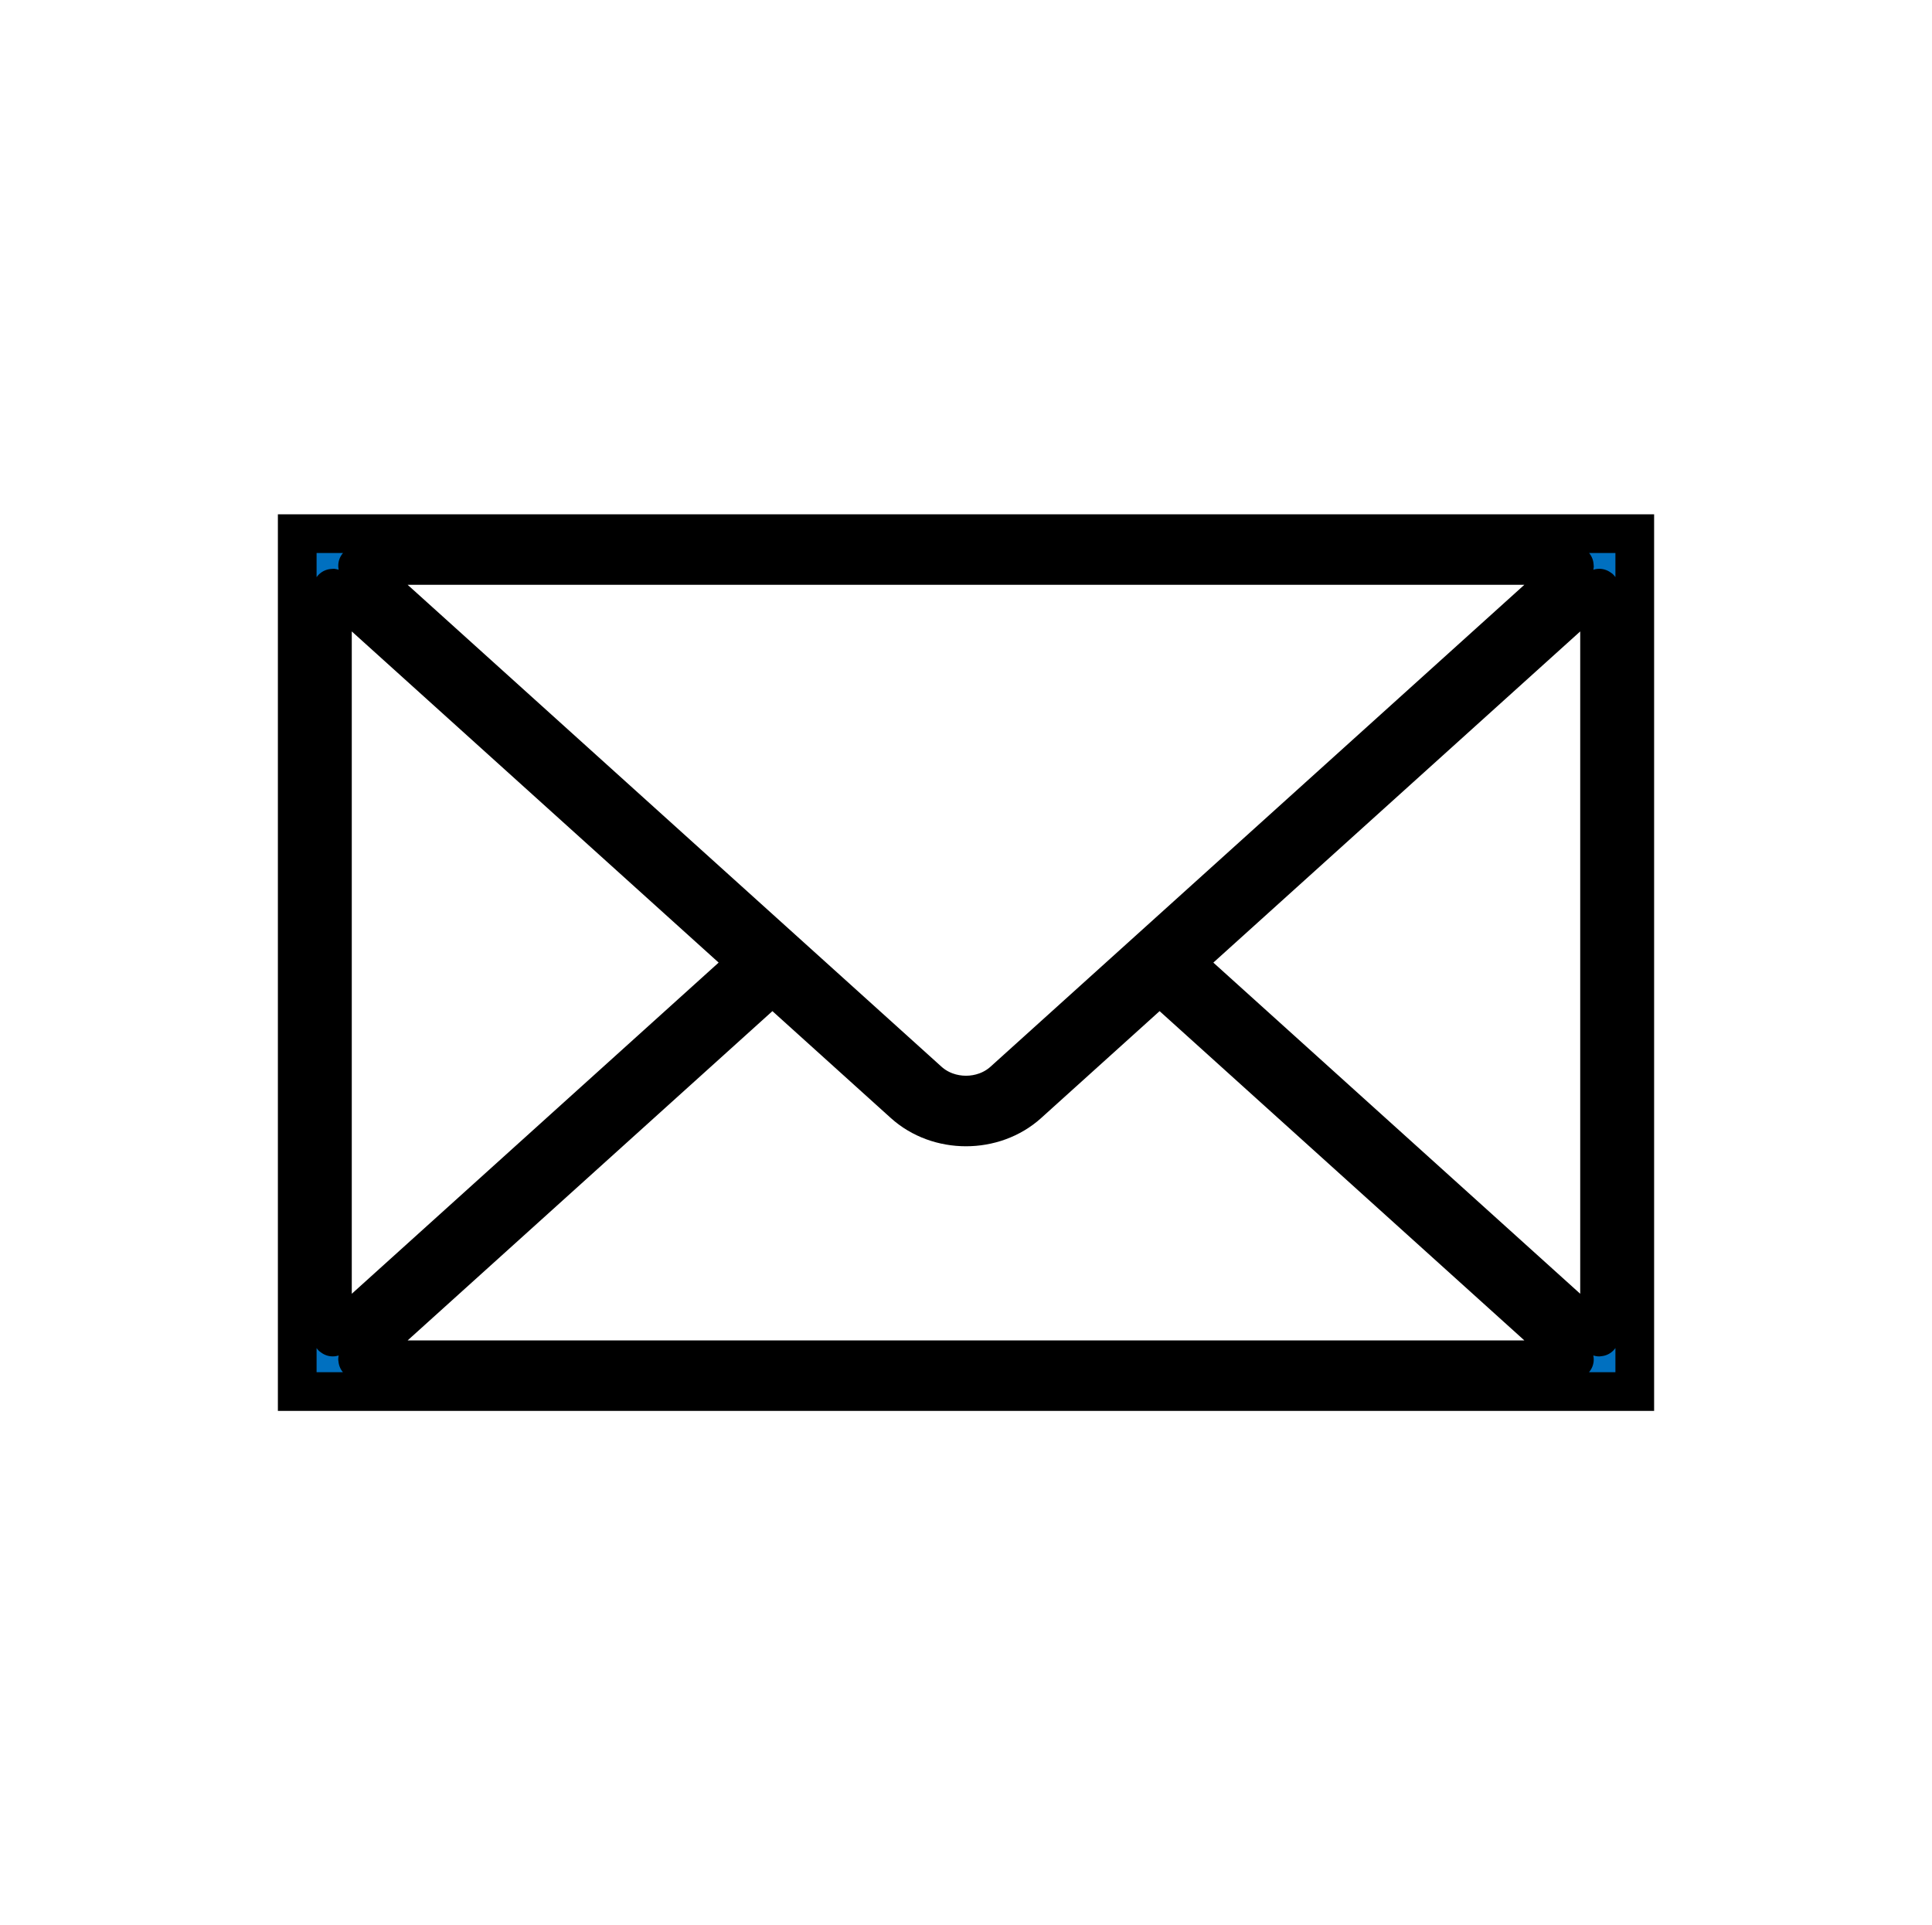 <svg width="286" height="285" xmlns="http://www.w3.org/2000/svg" xmlns:xlink="http://www.w3.org/1999/xlink" xml:space="preserve" overflow="hidden"><g transform="translate(-490 -98)"><path d="M534 177 534 304 732 304 732 177ZM638.528 258.054C635.47 260.799 630.53 260.799 627.471 258.054L542.938 181.744C542.928 181.735 542.929 181.72 542.939 181.711 542.944 181.706 542.95 181.704 542.957 181.704L723.043 181.704C723.057 181.704 723.069 181.715 723.069 181.727 723.068 181.734 723.066 181.74 723.061 181.744ZM600.658 240.5 539.255 295.931C539.245 295.94 539.228 295.94 539.218 295.93 539.213 295.926 539.21 295.92 539.21 295.914L539.21 185.086C539.211 185.073 539.222 185.062 539.237 185.062 539.243 185.063 539.25 185.065 539.255 185.069ZM604.342 243.825 623.788 261.38C628.874 265.973 637.122 265.974 642.21 261.382 642.211 261.381 642.211 261.38 642.212 261.38L661.658 243.825 723.061 299.256C723.071 299.265 723.071 299.28 723.061 299.289 723.056 299.294 723.05 299.296 723.043 299.296L542.957 299.296C542.943 299.296 542.931 299.285 542.931 299.272 542.931 299.266 542.934 299.26 542.938 299.256ZM665.341 240.5 726.745 185.069C726.755 185.06 726.772 185.06 726.782 185.069 726.787 185.074 726.789 185.08 726.789 185.086L726.789 295.914C726.789 295.927 726.777 295.937 726.763 295.937 726.756 295.937 726.75 295.935 726.745 295.931Z" stroke="#000000" stroke-width="5.729" stroke-miterlimit="8" fill="#0070C0" fill-rule="evenodd"/></g></svg>